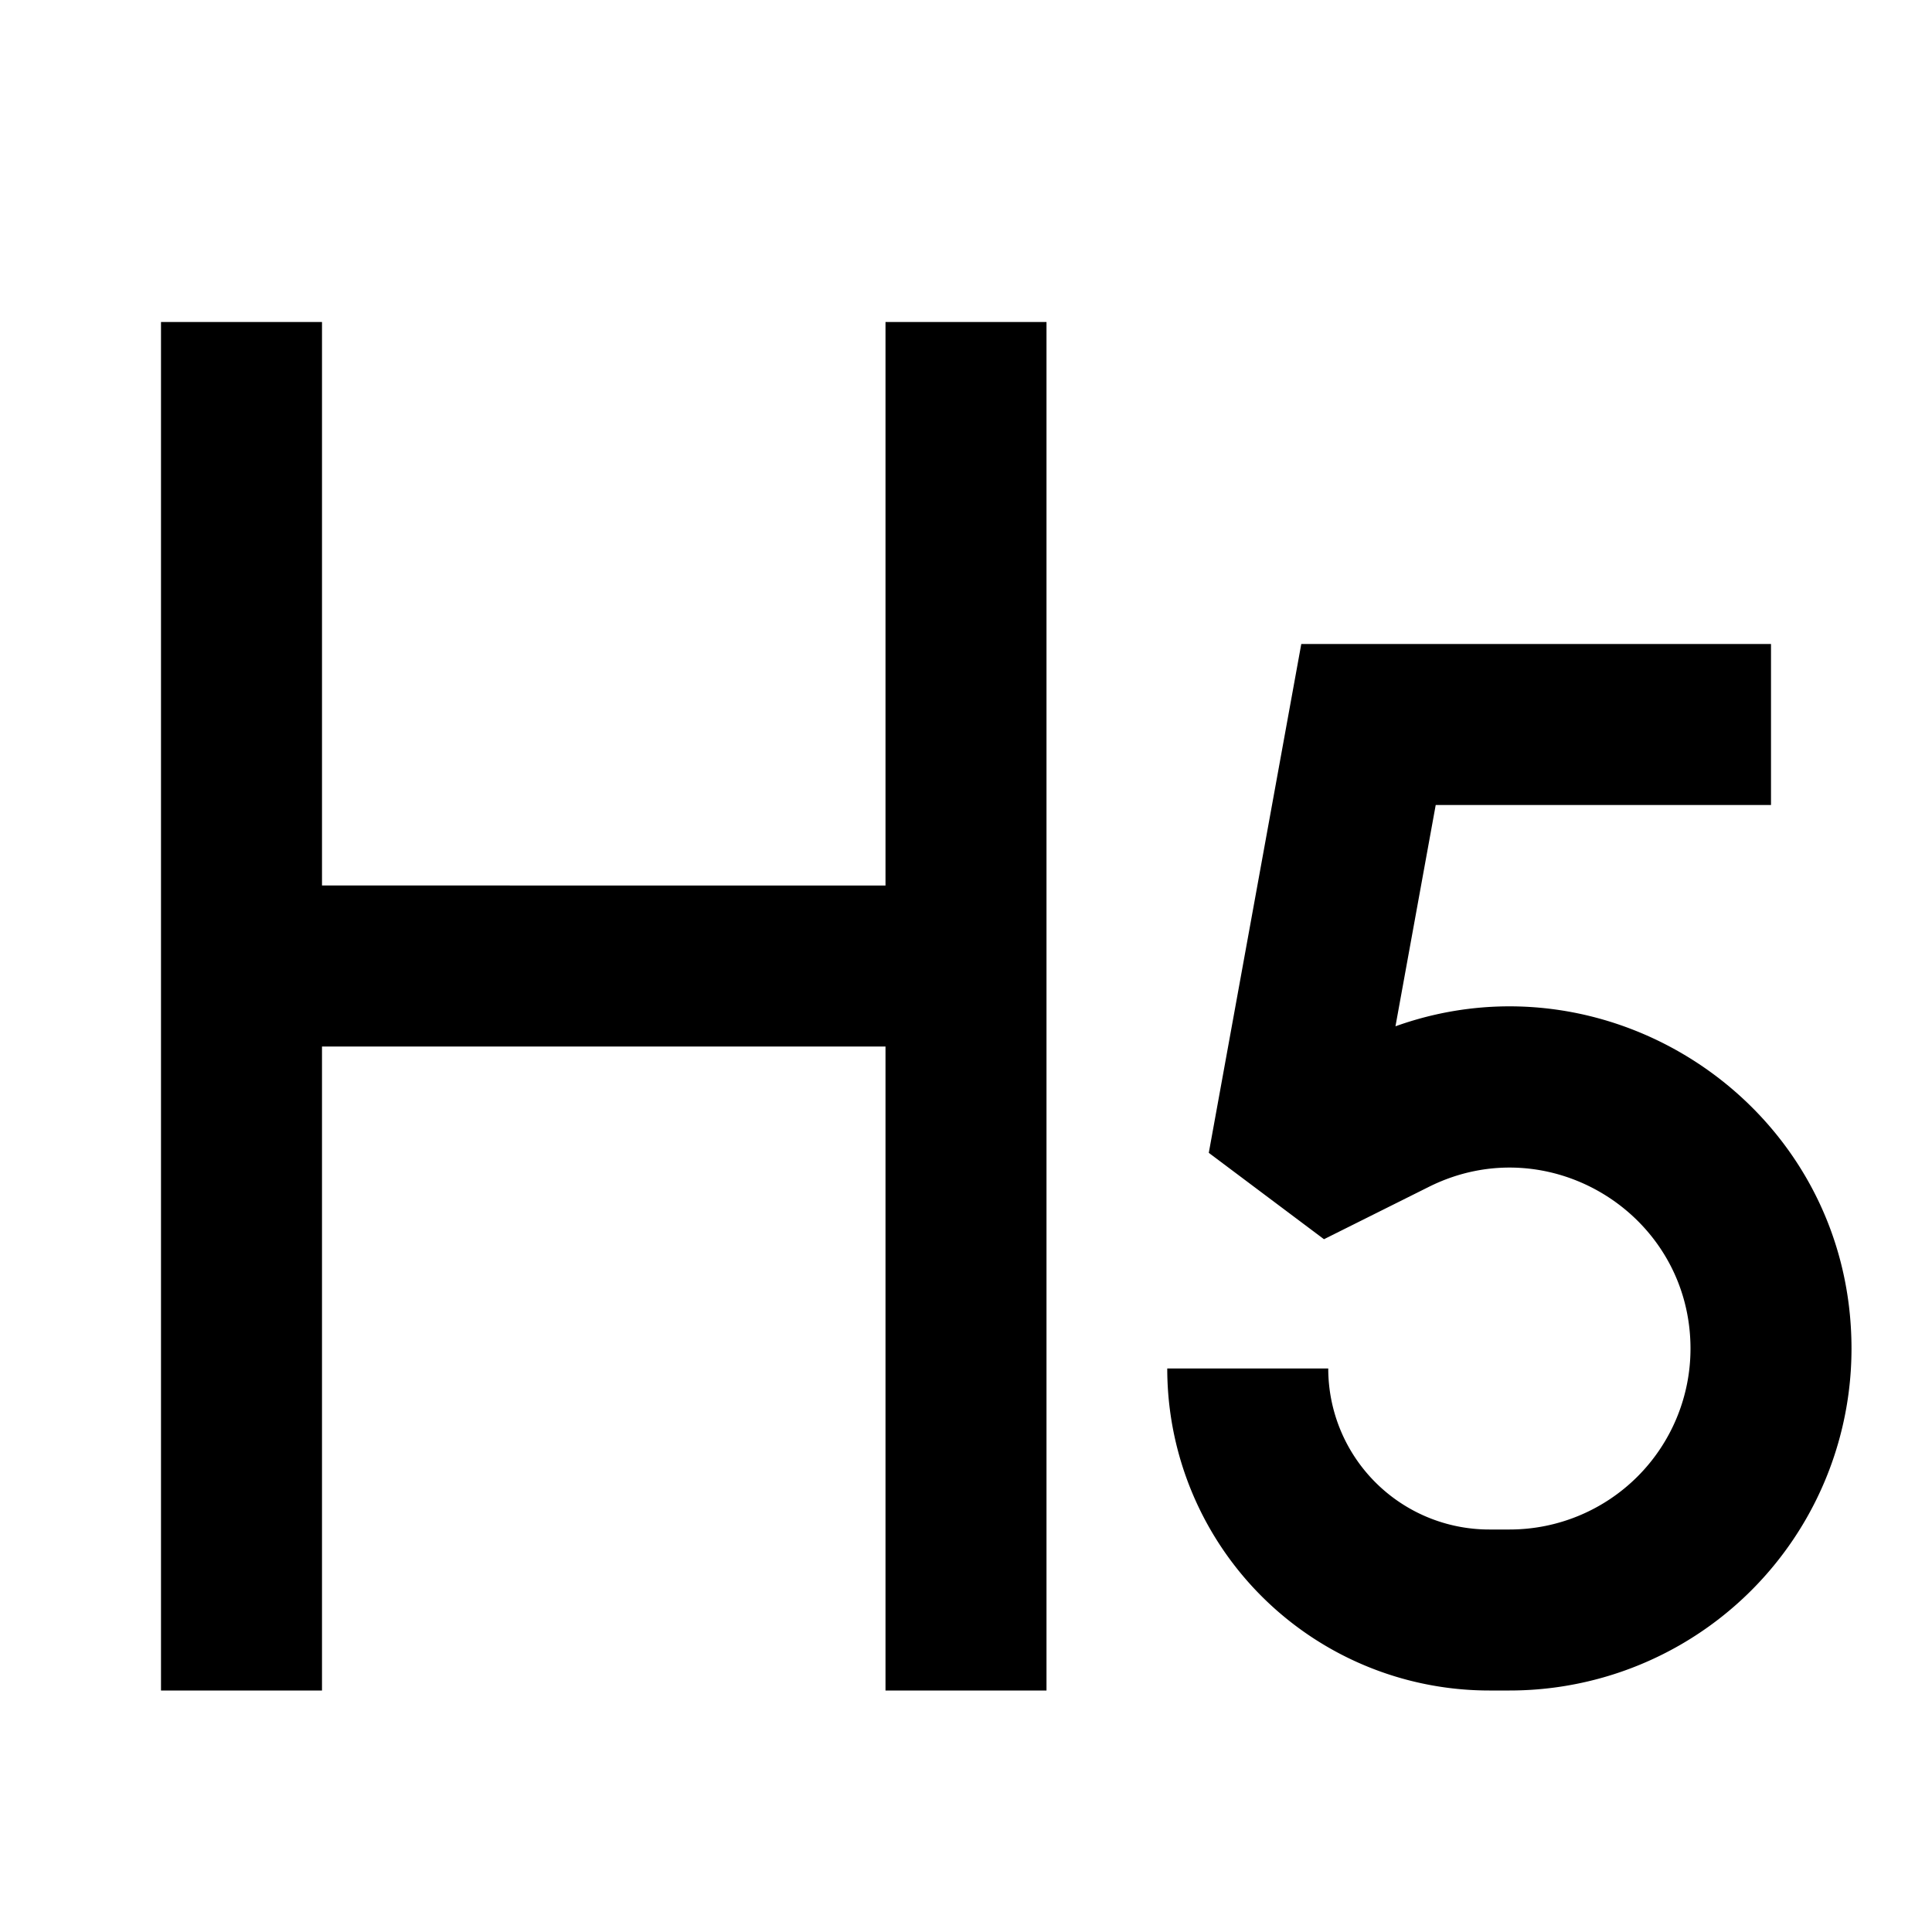 <svg xmlns="http://www.w3.org/2000/svg" width="24" height="24" fill="none">
  <path
    fill="currentColor"
    d="M2 21h2v-8h7v8h2V4h-2v7H4V4H2zM22 8h-5.835l-1.149 6.321 1.431 1.073 1.302-.65c1.493-.747 3.251.34 3.251 2.01A2.247 2.247 0 0 1 18.753 19H18.5a2 2 0 0 1-2-2h-2a4 4 0 0 0 4 4h.253A4.247 4.247 0 0 0 23 16.753c0-2.979-2.959-4.975-5.665-4.004l.5-2.749H22z"
  />
</svg>
